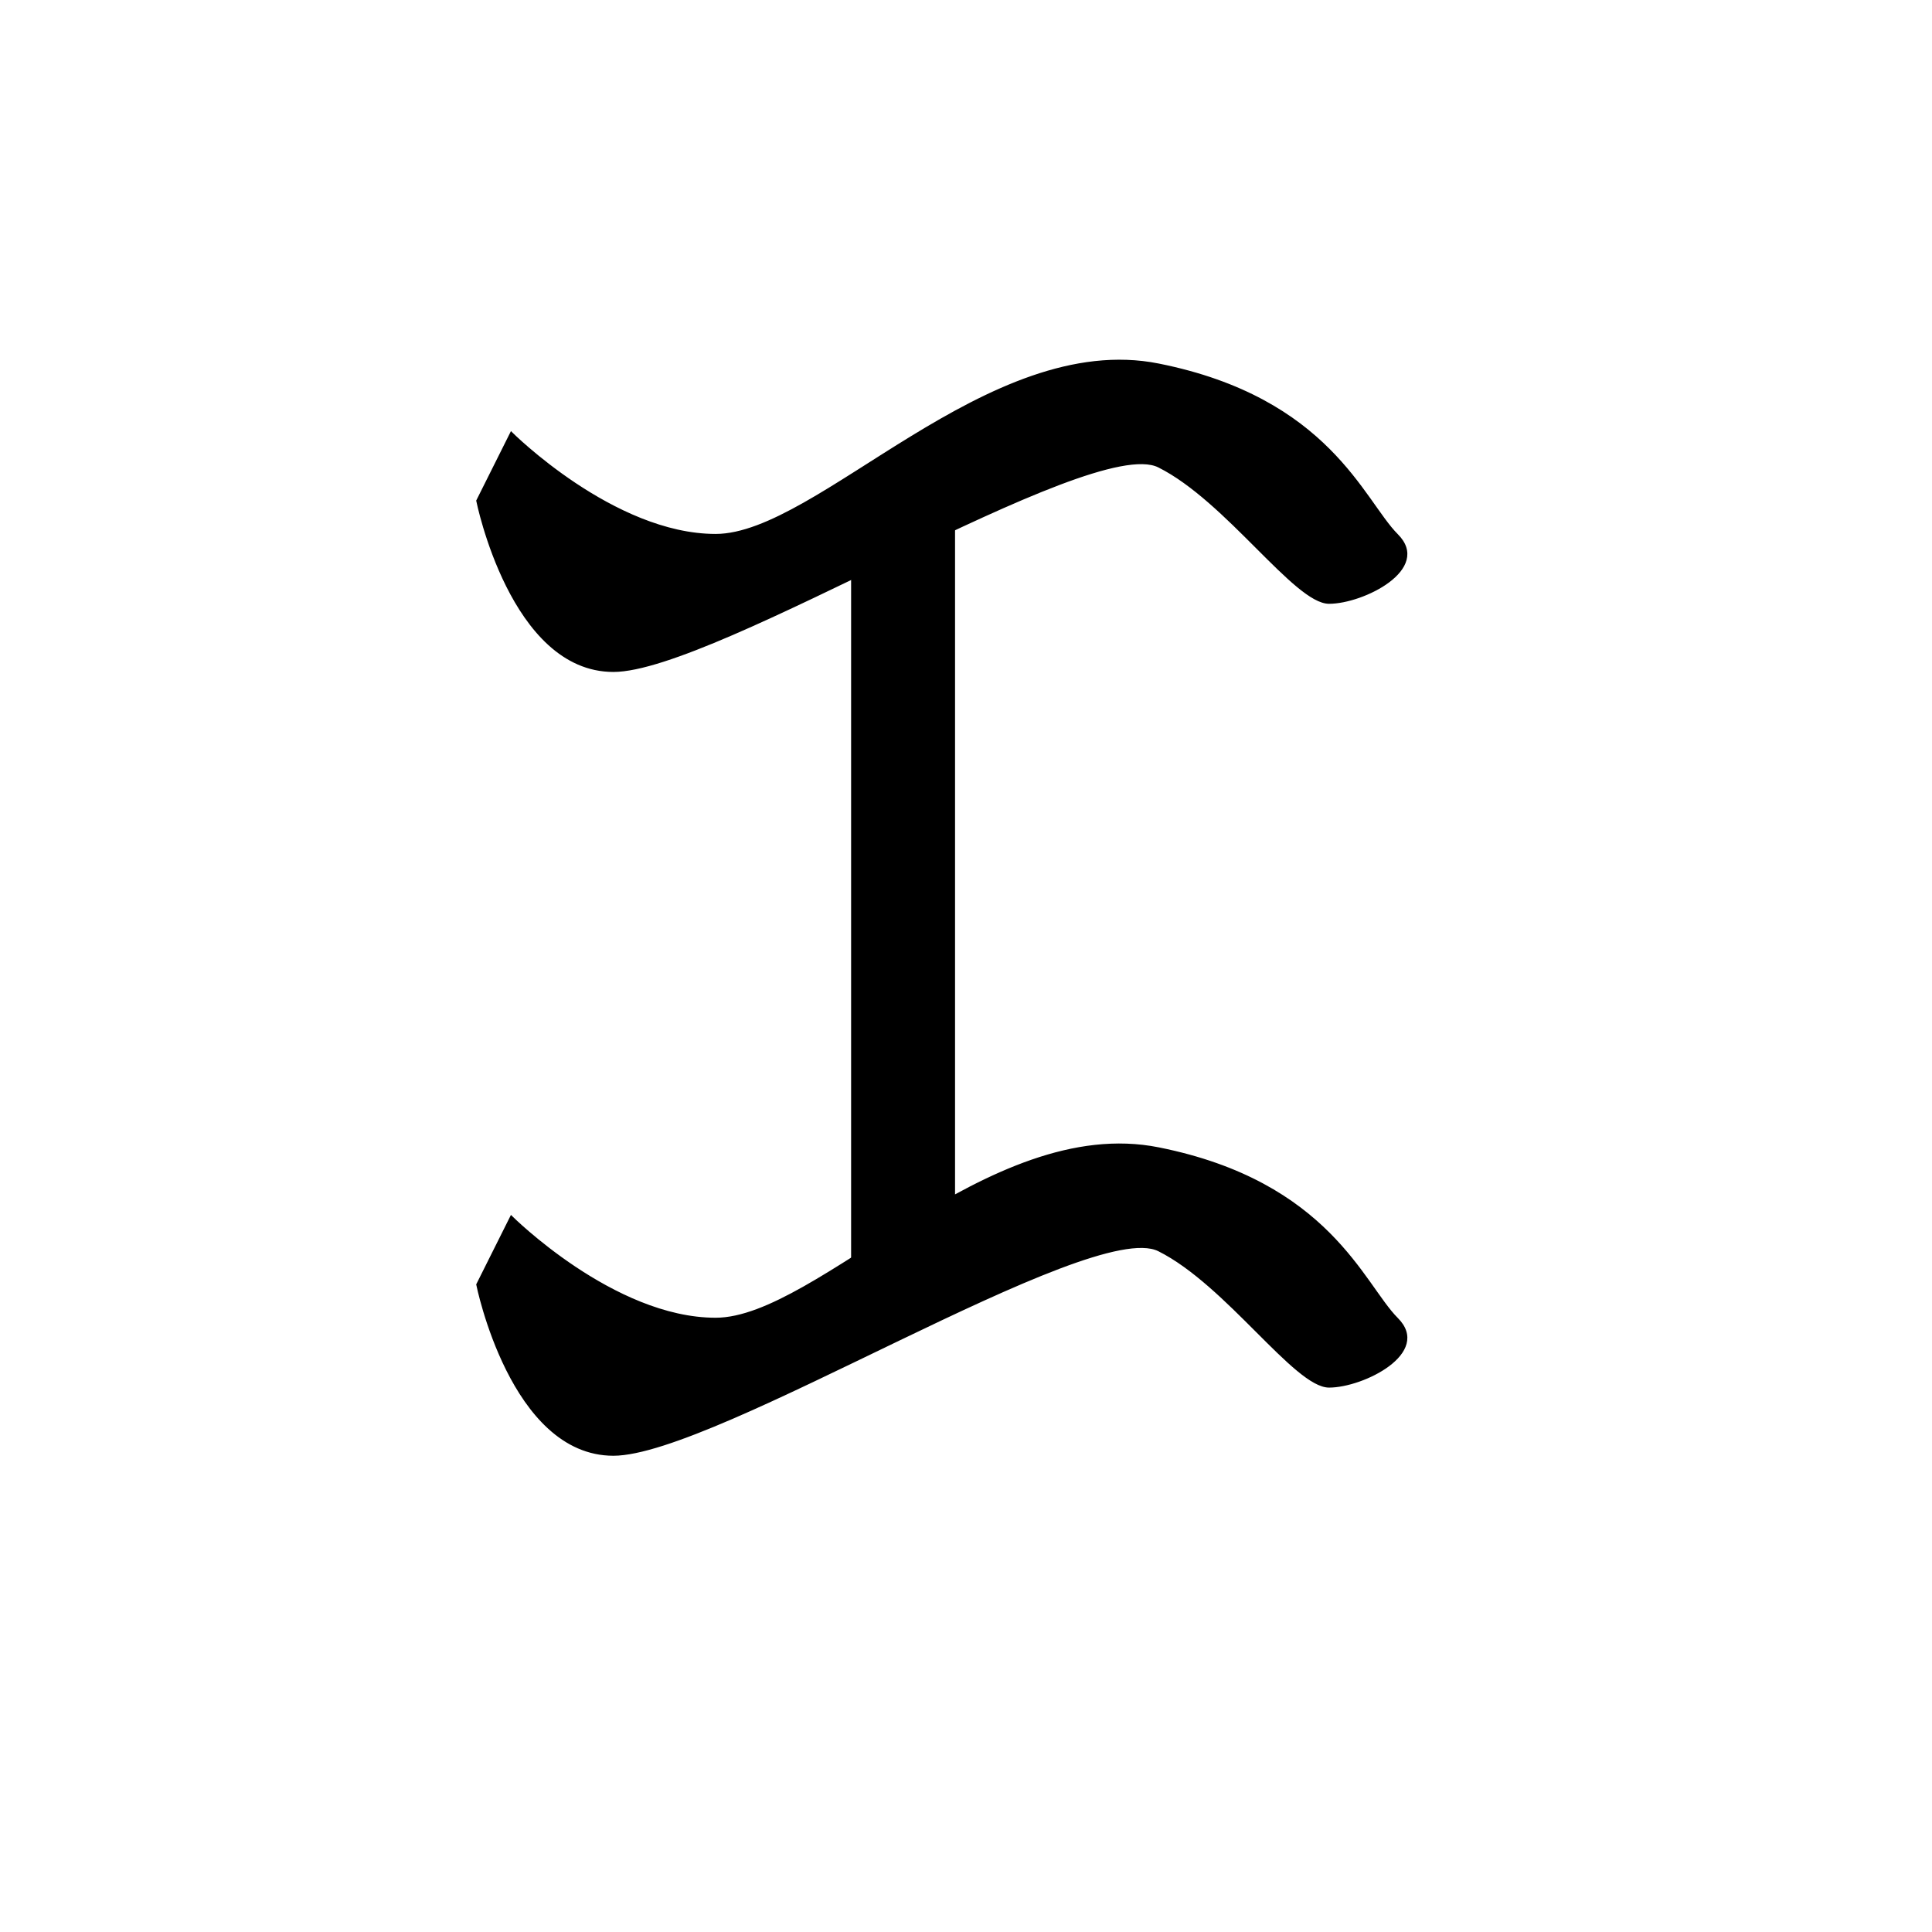 <?xml version="1.0" encoding="UTF-8" standalone="no"?>
<!-- Created with Inkscape (http://www.inkscape.org/) -->

<svg
   xmlns:dc="http://purl.org/dc/elements/1.1/"
   xmlns:cc="http://creativecommons.org/ns#"
   xmlns:rdf="http://www.w3.org/1999/02/22-rdf-syntax-ns#"
   xmlns:svg="http://www.w3.org/2000/svg"
   xmlns="http://www.w3.org/2000/svg"
   xmlns:sodipodi="http://sodipodi.sourceforge.net/DTD/sodipodi-0.dtd"
   xmlns:inkscape="http://www.inkscape.org/namespaces/inkscape"
   width="300mm"
   height="300mm"
   viewBox="0 0 300 300"
   version="1.1"
   id="svg8"
   inkscape:version="0.92.1 r15371"
   sodipodi:docname="badlit KA.svg">
  <defs
     id="defs2" />
  <sodipodi:namedview
     id="base"
     pagecolor="#ffffff"
     bordercolor="#666666"
     borderopacity="1.0"
     inkscape:pageopacity="0.0"
     inkscape:pageshadow="2"
     inkscape:zoom="0.7"
     inkscape:cx="422.74342"
     inkscape:cy="571.96675"
     inkscape:document-units="mm"
     inkscape:current-layer="layer1"
     showgrid="true"
     showguides="true"
     inkscape:window-width="1920"
     inkscape:window-height="1027"
     inkscape:window-x="1912"
     inkscape:window-y="-8"
     inkscape:window-maximized="1">
    <inkscape:grid
       type="xygrid"
       id="grid22" />
    <inkscape:grid
       type="xygrid"
       id="grid3694" />
  </sodipodi:namedview>
  <g
     inkscape:label="Layer 1"
     inkscape:groupmode="layer"
     id="layer1"
     transform="translate(0,3)">
    <path
       style="fill:#000000;stroke:#000000;stroke-width:0.265px;stroke-linecap:butt;stroke-linejoin:miter;stroke-opacity:1"
       d="m 74.083,74.75 c 0,0 5.292,26.458 21.167,26.458 15.875,0 74.083,-37.042 84.667,-31.75 C 190.5,74.75 201.083,90.625 206.375,90.625 c 5.292,0 15.875,-5.292 10.583,-10.583 C 211.667,74.75 206.375,58.875 179.917,53.583 153.458,48.292 127,80.042 111.125,80.042 c -15.875,0 -31.75,-15.875 -31.75,-15.875 z"
       id="path4596"
       inkscape:connector-curvature="0" />
    <path
       style="fill:#000000;stroke:#000000;stroke-width:0.265px;stroke-linecap:butt;stroke-linejoin:miter;stroke-opacity:1"
       d="m 74.083,196.458 c 0,0 5.292,26.458 21.167,26.458 15.875,0 74.083,-37.042 84.667,-31.75 10.583,5.292 21.167,21.167 26.458,21.167 5.292,0 15.875,-5.292 10.583,-10.583 -5.292,-5.292 -10.583,-21.167 -37.042,-26.458 C 153.458,170 127,201.75 111.125,201.75 c -15.875,0 -31.75,-15.875 -31.75,-15.875 z"
       id="path4596-7"
       inkscape:connector-curvature="0" />
    <path
       style="fill:#000000;stroke:#000000;stroke-width:0.265px;stroke-linecap:butt;stroke-linejoin:miter;stroke-opacity:1"
       d="M 132.292,85.333 V 196.458 l 15.875,-10.583 V 74.75 Z"
       id="path4613"
       inkscape:connector-curvature="0" />
  </g>
  <g
     inkscape:groupmode="layer"
     id="layer2"
     inkscape:label="Layer 2"
     transform="translate(0,3)" />
</svg>
